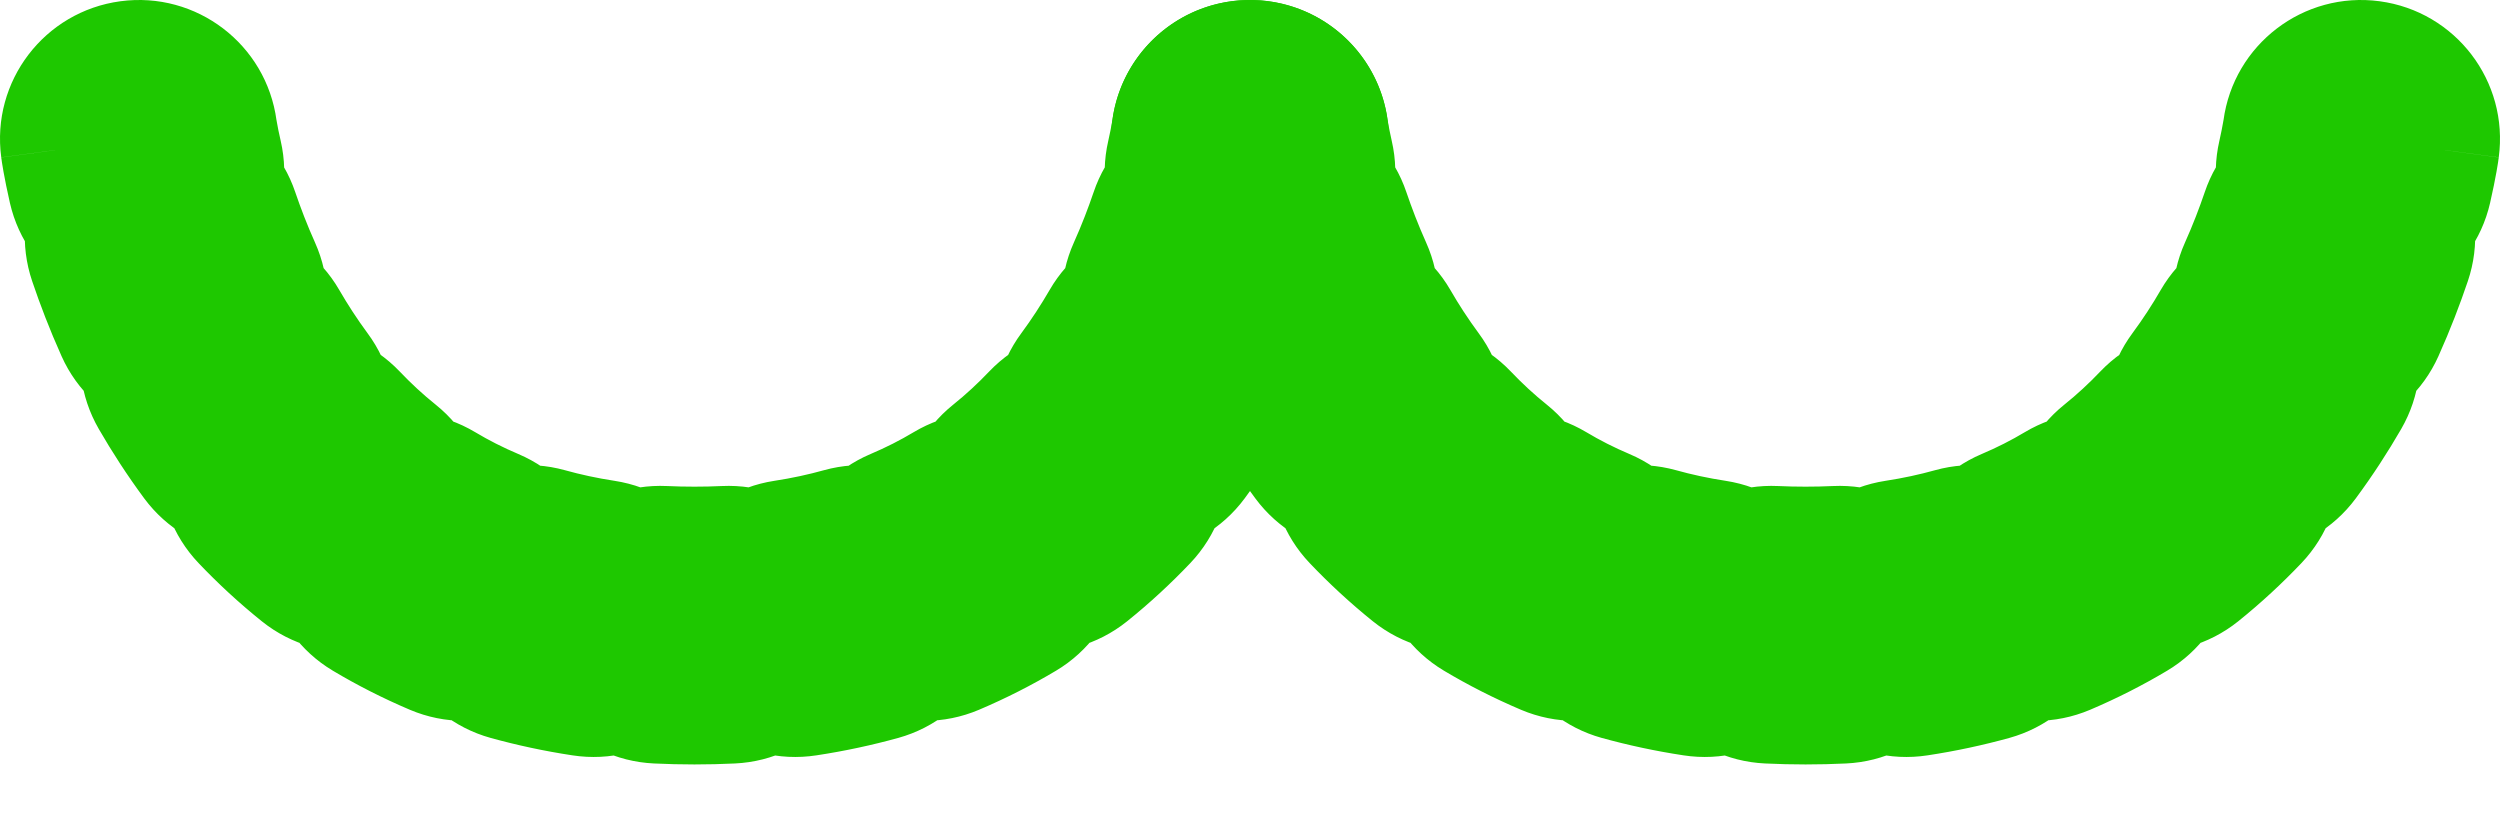 <svg width="36" height="12" viewBox="0 0 36 12" fill="none" xmlns="http://www.w3.org/2000/svg">
<path d="M3.982 1.734C3.835 0.639 2.829 -0.129 1.734 0.018C0.639 0.165 -0.129 1.171 0.018 2.266L3.982 1.734ZM19.982 2.266C20.129 1.171 19.361 0.165 18.266 0.018C17.172 -0.129 16.165 0.639 16.018 1.734L19.982 2.266ZM0.143 2.923C0.39 3.999 1.463 4.672 2.54 4.424C3.616 4.177 4.289 3.104 4.042 2.028L0.143 2.923ZM4.252 2.768C3.899 1.721 2.764 1.159 1.717 1.513C0.671 1.867 0.109 3.001 0.463 4.048L4.252 2.768ZM0.887 5.13C1.339 6.138 2.523 6.588 3.531 6.136C4.538 5.683 4.988 4.5 4.536 3.492L0.887 5.13ZM4.885 4.175C4.332 3.219 3.108 2.892 2.152 3.445C1.196 3.999 0.87 5.222 1.423 6.178L4.885 4.175ZM2.077 7.177C2.734 8.064 3.987 8.251 4.875 7.594C5.763 6.937 5.95 5.685 5.292 4.797L2.077 7.177ZM5.757 5.351C4.995 4.551 3.729 4.52 2.929 5.282C2.13 6.043 2.099 7.309 2.86 8.109L5.757 5.351ZM3.771 8.947C4.632 9.638 5.891 9.501 6.582 8.64C7.274 7.779 7.136 6.52 6.275 5.828L3.771 8.947ZM6.844 6.224C5.896 5.657 4.668 5.967 4.102 6.915C3.535 7.864 3.845 9.092 4.793 9.658L6.844 6.224ZM5.903 10.221C6.92 10.652 8.094 10.177 8.525 9.16C8.956 8.143 8.481 6.969 7.464 6.538L5.903 10.221ZM8.135 6.771C7.07 6.476 5.968 7.099 5.673 8.164C5.377 9.228 6.001 10.33 7.065 10.626L8.135 6.771ZM8.243 10.877C9.334 11.045 10.355 10.296 10.523 9.204C10.691 8.113 9.942 7.092 8.85 6.924L8.243 10.877ZM9.607 6.999C8.503 6.946 7.566 7.798 7.514 8.901C7.461 10.005 8.313 10.942 9.417 10.994L9.607 6.999ZM10.583 10.994C11.687 10.942 12.539 10.005 12.486 8.901C12.434 7.798 11.497 6.946 10.393 6.999L10.583 10.994ZM11.15 6.924C10.058 7.092 9.309 8.113 9.477 9.204C9.645 10.296 10.666 11.045 11.757 10.877L11.15 6.924ZM12.935 10.626C13.999 10.33 14.623 9.228 14.327 8.164C14.032 7.099 12.93 6.476 11.865 6.771L12.935 10.626ZM12.536 6.538C11.519 6.969 11.044 8.143 11.475 9.16C11.906 10.177 13.08 10.652 14.097 10.221L12.536 6.538ZM15.207 9.658C16.155 9.092 16.465 7.864 15.899 6.915C15.332 5.967 14.104 5.657 13.156 6.224L15.207 9.658ZM13.725 5.828C12.864 6.52 12.726 7.779 13.418 8.64C14.109 9.501 15.368 9.638 16.23 8.947L13.725 5.828ZM17.14 8.109C17.901 7.309 17.87 6.043 17.07 5.282C16.271 4.52 15.005 4.551 14.243 5.351L17.14 8.109ZM14.708 4.797C14.05 5.685 14.238 6.937 15.125 7.594C16.013 8.251 17.266 8.064 17.923 7.177L14.708 4.797ZM18.577 6.178C19.13 5.222 18.804 3.999 17.848 3.445C16.892 2.892 15.668 3.219 15.115 4.175L18.577 6.178ZM15.464 3.492C15.011 4.5 15.462 5.683 16.469 6.136C17.477 6.588 18.661 6.138 19.113 5.13L15.464 3.492ZM19.537 4.048C19.891 3.001 19.329 1.867 18.283 1.513C17.236 1.159 16.101 1.721 15.748 2.768L19.537 4.048ZM15.959 2.028C15.711 3.104 16.384 4.177 17.46 4.424C18.537 4.672 19.61 3.999 19.857 2.923L15.959 2.028ZM2 2C0.018 2.266 0.018 2.266 0.018 2.267C0.018 2.267 0.018 2.267 0.018 2.267C0.018 2.267 0.018 2.267 0.018 2.267C0.018 2.268 0.018 2.268 0.018 2.269C0.018 2.27 0.018 2.271 0.019 2.272C0.019 2.274 0.019 2.276 0.019 2.278C0.02 2.283 0.021 2.288 0.022 2.294C0.023 2.306 0.026 2.321 0.028 2.339C0.034 2.374 0.041 2.42 0.051 2.476C0.071 2.587 0.101 2.739 0.143 2.923L4.042 2.028C4.015 1.914 3.999 1.827 3.99 1.776C3.985 1.75 3.982 1.733 3.981 1.726C3.981 1.722 3.98 1.721 3.981 1.722C3.981 1.723 3.981 1.724 3.981 1.726C3.981 1.727 3.981 1.728 3.982 1.729C3.982 1.73 3.982 1.731 3.982 1.731C3.982 1.732 3.982 1.732 3.982 1.733C3.982 1.733 3.982 1.733 3.982 1.733C3.982 1.733 3.982 1.733 3.982 1.733C3.982 1.734 3.982 1.734 2 2ZM0.463 4.048C0.575 4.379 0.714 4.745 0.887 5.13L4.536 3.492C4.421 3.236 4.328 2.991 4.252 2.768L0.463 4.048ZM1.423 6.178C1.613 6.507 1.83 6.843 2.077 7.177L5.292 4.797C5.142 4.594 5.007 4.385 4.885 4.175L1.423 6.178ZM2.86 8.109C3.136 8.399 3.438 8.68 3.771 8.947L6.275 5.828C6.089 5.679 5.917 5.519 5.757 5.351L2.86 8.109ZM4.793 9.658C5.14 9.865 5.51 10.054 5.903 10.221L7.464 6.538C7.242 6.444 7.036 6.339 6.844 6.224L4.793 9.658ZM7.065 10.626C7.442 10.73 7.834 10.815 8.243 10.877L8.85 6.924C8.595 6.885 8.357 6.833 8.135 6.771L7.065 10.626ZM9.417 10.994C9.608 11.003 9.803 11.008 10 11.008V7.008C9.865 7.008 9.734 7.005 9.607 6.999L9.417 10.994ZM10 11.008C10.197 11.008 10.392 11.003 10.583 10.994L10.393 6.999C10.266 7.005 10.135 7.008 10 7.008V11.008ZM11.757 10.877C12.166 10.815 12.558 10.73 12.935 10.626L11.865 6.771C11.643 6.833 11.405 6.885 11.15 6.924L11.757 10.877ZM14.097 10.221C14.49 10.054 14.86 9.865 15.207 9.658L13.156 6.224C12.964 6.339 12.758 6.444 12.536 6.538L14.097 10.221ZM16.23 8.947C16.562 8.68 16.864 8.399 17.14 8.109L14.243 5.351C14.083 5.519 13.911 5.679 13.725 5.828L16.23 8.947ZM17.923 7.177C18.17 6.843 18.387 6.507 18.577 6.178L15.115 4.175C14.993 4.385 14.858 4.594 14.708 4.797L17.923 7.177ZM19.113 5.13C19.286 4.745 19.425 4.379 19.537 4.048L15.748 2.768C15.672 2.991 15.579 3.236 15.464 3.492L19.113 5.13ZM19.857 2.923C19.899 2.739 19.929 2.587 19.949 2.476C19.959 2.42 19.966 2.374 19.972 2.339C19.974 2.321 19.977 2.306 19.978 2.294C19.979 2.288 19.98 2.283 19.981 2.278C19.981 2.276 19.981 2.274 19.982 2.272C19.982 2.271 19.982 2.27 19.982 2.269C19.982 2.268 19.982 2.268 19.982 2.267C19.982 2.267 19.982 2.267 19.982 2.267C19.982 2.267 19.982 2.267 19.982 2.267C19.982 2.266 19.982 2.266 18 2C16.018 1.734 16.018 1.734 16.018 1.733C16.018 1.733 16.018 1.733 16.018 1.733C16.018 1.733 16.018 1.733 16.018 1.733C16.018 1.732 16.018 1.732 16.018 1.731C16.018 1.731 16.018 1.73 16.018 1.729C16.019 1.728 16.019 1.727 16.019 1.726C16.019 1.724 16.019 1.723 16.019 1.722C16.02 1.721 16.019 1.722 16.019 1.726C16.018 1.733 16.015 1.75 16.01 1.776C16.001 1.827 15.985 1.914 15.959 2.028L19.857 2.923Z" fill="#1EC800"/>
<path d="M19.982 1.734C19.835 0.639 18.828 -0.129 17.734 0.018C16.639 0.165 15.871 1.171 16.018 2.266L19.982 1.734ZM35.982 2.266C36.129 1.171 35.361 0.165 34.266 0.018C33.172 -0.129 32.165 0.639 32.018 1.734L35.982 2.266ZM16.143 2.923C16.39 3.999 17.463 4.672 18.54 4.424C19.616 4.177 20.289 3.104 20.041 2.028L16.143 2.923ZM20.252 2.768C19.899 1.721 18.764 1.159 17.717 1.513C16.671 1.867 16.109 3.001 16.463 4.048L20.252 2.768ZM16.887 5.13C17.339 6.138 18.523 6.588 19.531 6.136C20.538 5.683 20.988 4.5 20.536 3.492L16.887 5.13ZM20.885 4.175C20.331 3.219 19.108 2.892 18.152 3.445C17.196 3.999 16.87 5.222 17.423 6.178L20.885 4.175ZM18.077 7.177C18.734 8.064 19.987 8.251 20.875 7.594C21.762 6.937 21.95 5.685 21.292 4.797L18.077 7.177ZM21.757 5.351C20.995 4.551 19.729 4.52 18.93 5.282C18.13 6.043 18.099 7.309 18.86 8.109L21.757 5.351ZM19.77 8.947C20.632 9.638 21.891 9.501 22.582 8.64C23.274 7.779 23.136 6.52 22.275 5.828L19.77 8.947ZM22.844 6.224C21.896 5.657 20.668 5.967 20.102 6.915C19.535 7.864 19.845 9.092 20.793 9.658L22.844 6.224ZM21.903 10.221C22.92 10.652 24.094 10.177 24.525 9.16C24.956 8.143 24.481 6.969 23.464 6.538L21.903 10.221ZM24.135 6.771C23.07 6.476 21.968 7.099 21.673 8.164C21.377 9.228 22.001 10.33 23.065 10.626L24.135 6.771ZM24.243 10.877C25.334 11.045 26.355 10.296 26.523 9.204C26.691 8.113 25.942 7.092 24.85 6.924L24.243 10.877ZM25.607 6.999C24.503 6.946 23.566 7.798 23.514 8.901C23.462 10.005 24.313 10.942 25.417 10.994L25.607 6.999ZM26.583 10.994C27.687 10.942 28.538 10.005 28.486 8.901C28.434 7.798 27.497 6.946 26.393 6.999L26.583 10.994ZM27.15 6.924C26.058 7.092 25.309 8.113 25.477 9.204C25.645 10.296 26.666 11.045 27.757 10.877L27.15 6.924ZM28.935 10.626C29.999 10.33 30.623 9.228 30.327 8.164C30.032 7.099 28.93 6.476 27.865 6.771L28.935 10.626ZM28.536 6.538C27.519 6.969 27.044 8.143 27.475 9.16C27.906 10.177 29.08 10.652 30.097 10.221L28.536 6.538ZM31.207 9.658C32.155 9.092 32.465 7.864 31.898 6.915C31.332 5.967 30.104 5.657 29.156 6.224L31.207 9.658ZM29.725 5.828C28.864 6.52 28.726 7.779 29.418 8.64C30.109 9.501 31.368 9.638 32.23 8.947L29.725 5.828ZM33.14 8.109C33.901 7.309 33.87 6.043 33.071 5.282C32.271 4.52 31.005 4.551 30.243 5.351L33.14 8.109ZM30.708 4.797C30.05 5.685 30.238 6.937 31.125 7.594C32.013 8.251 33.266 8.064 33.923 7.177L30.708 4.797ZM34.577 6.178C35.13 5.222 34.804 3.999 33.848 3.445C32.892 2.892 31.669 3.219 31.115 4.175L34.577 6.178ZM31.464 3.492C31.012 4.5 31.462 5.683 32.469 6.136C33.477 6.588 34.661 6.138 35.113 5.13L31.464 3.492ZM35.537 4.048C35.891 3.001 35.329 1.867 34.283 1.513C33.236 1.159 32.101 1.721 31.748 2.768L35.537 4.048ZM31.959 2.028C31.711 3.104 32.384 4.177 33.46 4.424C34.537 4.672 35.61 3.999 35.857 2.923L31.959 2.028ZM18 2C16.018 2.266 16.018 2.266 16.018 2.267C16.018 2.267 16.018 2.267 16.018 2.267C16.018 2.267 16.018 2.267 16.018 2.267C16.018 2.268 16.018 2.268 16.018 2.269C16.018 2.27 16.018 2.271 16.018 2.272C16.019 2.274 16.019 2.276 16.019 2.278C16.02 2.283 16.021 2.288 16.022 2.294C16.023 2.306 16.026 2.321 16.028 2.339C16.034 2.374 16.041 2.42 16.051 2.476C16.071 2.587 16.101 2.739 16.143 2.923L20.041 2.028C20.015 1.914 19.999 1.827 19.99 1.776C19.985 1.75 19.982 1.733 19.981 1.726C19.981 1.722 19.98 1.721 19.981 1.722C19.981 1.723 19.981 1.724 19.981 1.726C19.981 1.727 19.981 1.728 19.982 1.729C19.982 1.73 19.982 1.731 19.982 1.731C19.982 1.732 19.982 1.732 19.982 1.733C19.982 1.733 19.982 1.733 19.982 1.733C19.982 1.733 19.982 1.733 19.982 1.733C19.982 1.734 19.982 1.734 18 2ZM16.463 4.048C16.575 4.379 16.714 4.745 16.887 5.13L20.536 3.492C20.421 3.236 20.328 2.991 20.252 2.768L16.463 4.048ZM17.423 6.178C17.613 6.507 17.83 6.843 18.077 7.177L21.292 4.797C21.142 4.594 21.006 4.385 20.885 4.175L17.423 6.178ZM18.86 8.109C19.136 8.399 19.438 8.68 19.77 8.947L22.275 5.828C22.089 5.679 21.917 5.519 21.757 5.351L18.86 8.109ZM20.793 9.658C21.14 9.865 21.51 10.054 21.903 10.221L23.464 6.538C23.242 6.444 23.036 6.339 22.844 6.224L20.793 9.658ZM23.065 10.626C23.442 10.73 23.834 10.815 24.243 10.877L24.85 6.924C24.595 6.885 24.357 6.833 24.135 6.771L23.065 10.626ZM25.417 10.994C25.608 11.003 25.803 11.008 26 11.008V7.008C25.865 7.008 25.734 7.005 25.607 6.999L25.417 10.994ZM26 11.008C26.197 11.008 26.392 11.003 26.583 10.994L26.393 6.999C26.266 7.005 26.135 7.008 26 7.008V11.008ZM27.757 10.877C28.166 10.815 28.558 10.73 28.935 10.626L27.865 6.771C27.643 6.833 27.405 6.885 27.15 6.924L27.757 10.877ZM30.097 10.221C30.49 10.054 30.86 9.865 31.207 9.658L29.156 6.224C28.964 6.339 28.758 6.444 28.536 6.538L30.097 10.221ZM32.23 8.947C32.562 8.68 32.864 8.399 33.14 8.109L30.243 5.351C30.083 5.519 29.911 5.679 29.725 5.828L32.23 8.947ZM33.923 7.177C34.17 6.843 34.387 6.507 34.577 6.178L31.115 4.175C30.994 4.385 30.858 4.594 30.708 4.797L33.923 7.177ZM35.113 5.13C35.286 4.745 35.425 4.379 35.537 4.048L31.748 2.768C31.672 2.991 31.579 3.236 31.464 3.492L35.113 5.13ZM35.857 2.923C35.899 2.739 35.929 2.587 35.949 2.476C35.959 2.42 35.966 2.374 35.972 2.339C35.974 2.321 35.977 2.306 35.978 2.294C35.979 2.288 35.98 2.283 35.981 2.278C35.981 2.276 35.981 2.274 35.981 2.272C35.982 2.271 35.982 2.27 35.982 2.269C35.982 2.268 35.982 2.268 35.982 2.267C35.982 2.267 35.982 2.267 35.982 2.267C35.982 2.267 35.982 2.267 35.982 2.267C35.982 2.266 35.982 2.266 34 2C32.018 1.734 32.018 1.734 32.018 1.733C32.018 1.733 32.018 1.733 32.018 1.733C32.018 1.733 32.018 1.733 32.018 1.733C32.018 1.732 32.018 1.732 32.018 1.731C32.018 1.731 32.018 1.73 32.018 1.729C32.019 1.728 32.019 1.727 32.019 1.726C32.019 1.724 32.019 1.723 32.019 1.722C32.02 1.721 32.019 1.722 32.019 1.726C32.018 1.733 32.015 1.75 32.01 1.776C32.001 1.827 31.985 1.914 31.959 2.028L35.857 2.923Z" fill="#1EC800"/>
</svg>
